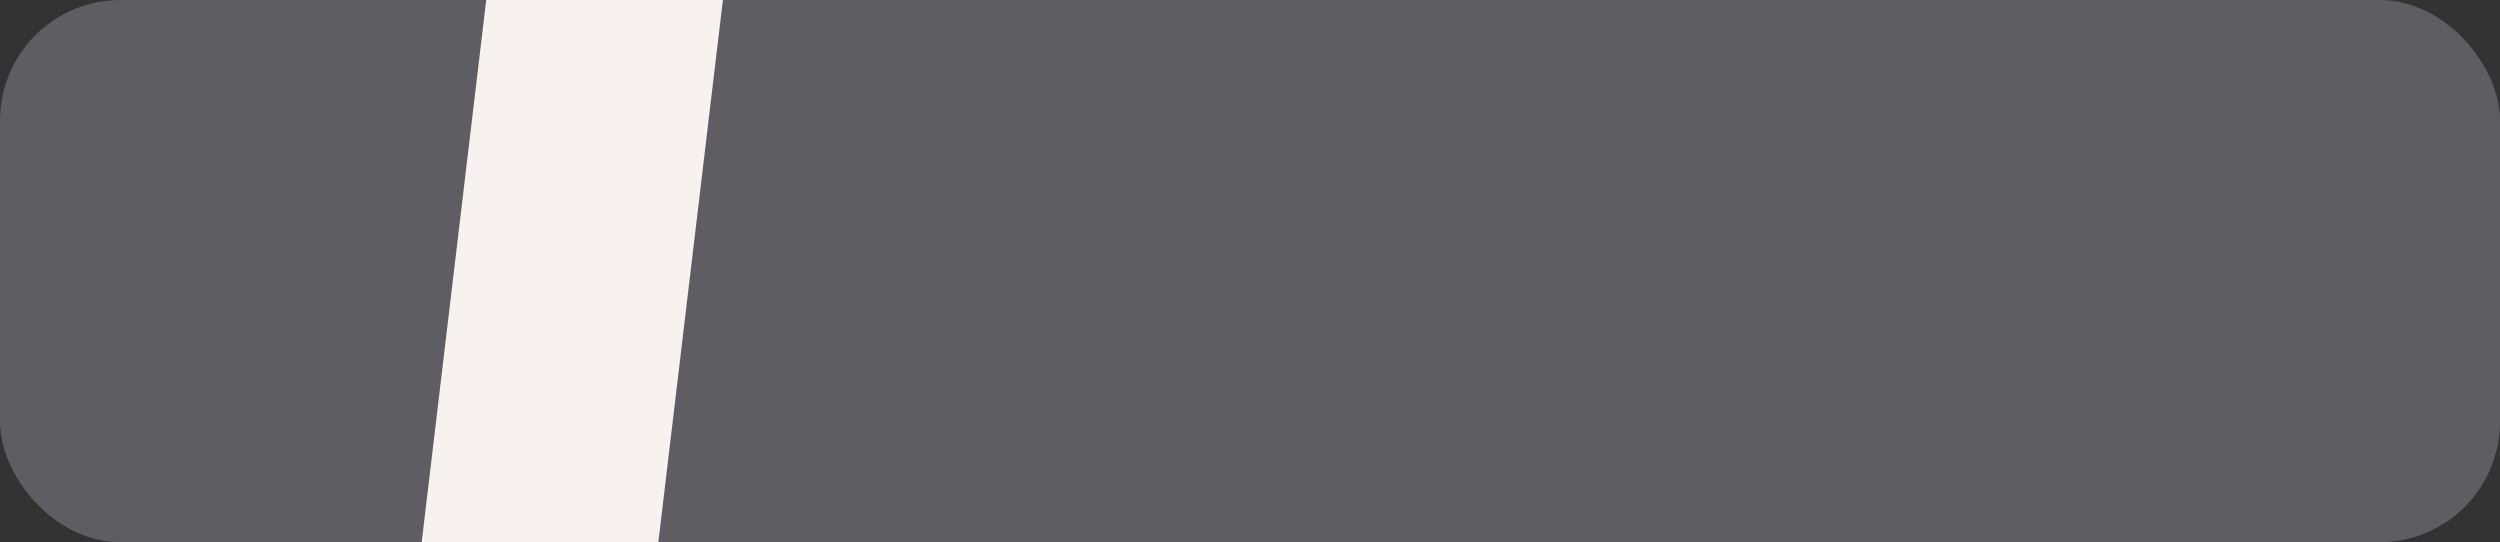 <svg width="83" height="18" viewBox="0 0 83 18" fill="none" xmlns="http://www.w3.org/2000/svg">
<rect x="0" y="0" width="83" height="18" fill="#333333" stroke="none"/>
<rect width="83" height="18" rx="4" fill="#9D9EA8" fill-opacity="0.4"/>
<path d="M16.143 0H24L21.857 18H14L16.143 0Z" fill="#F7F2EF"/>
</svg>
